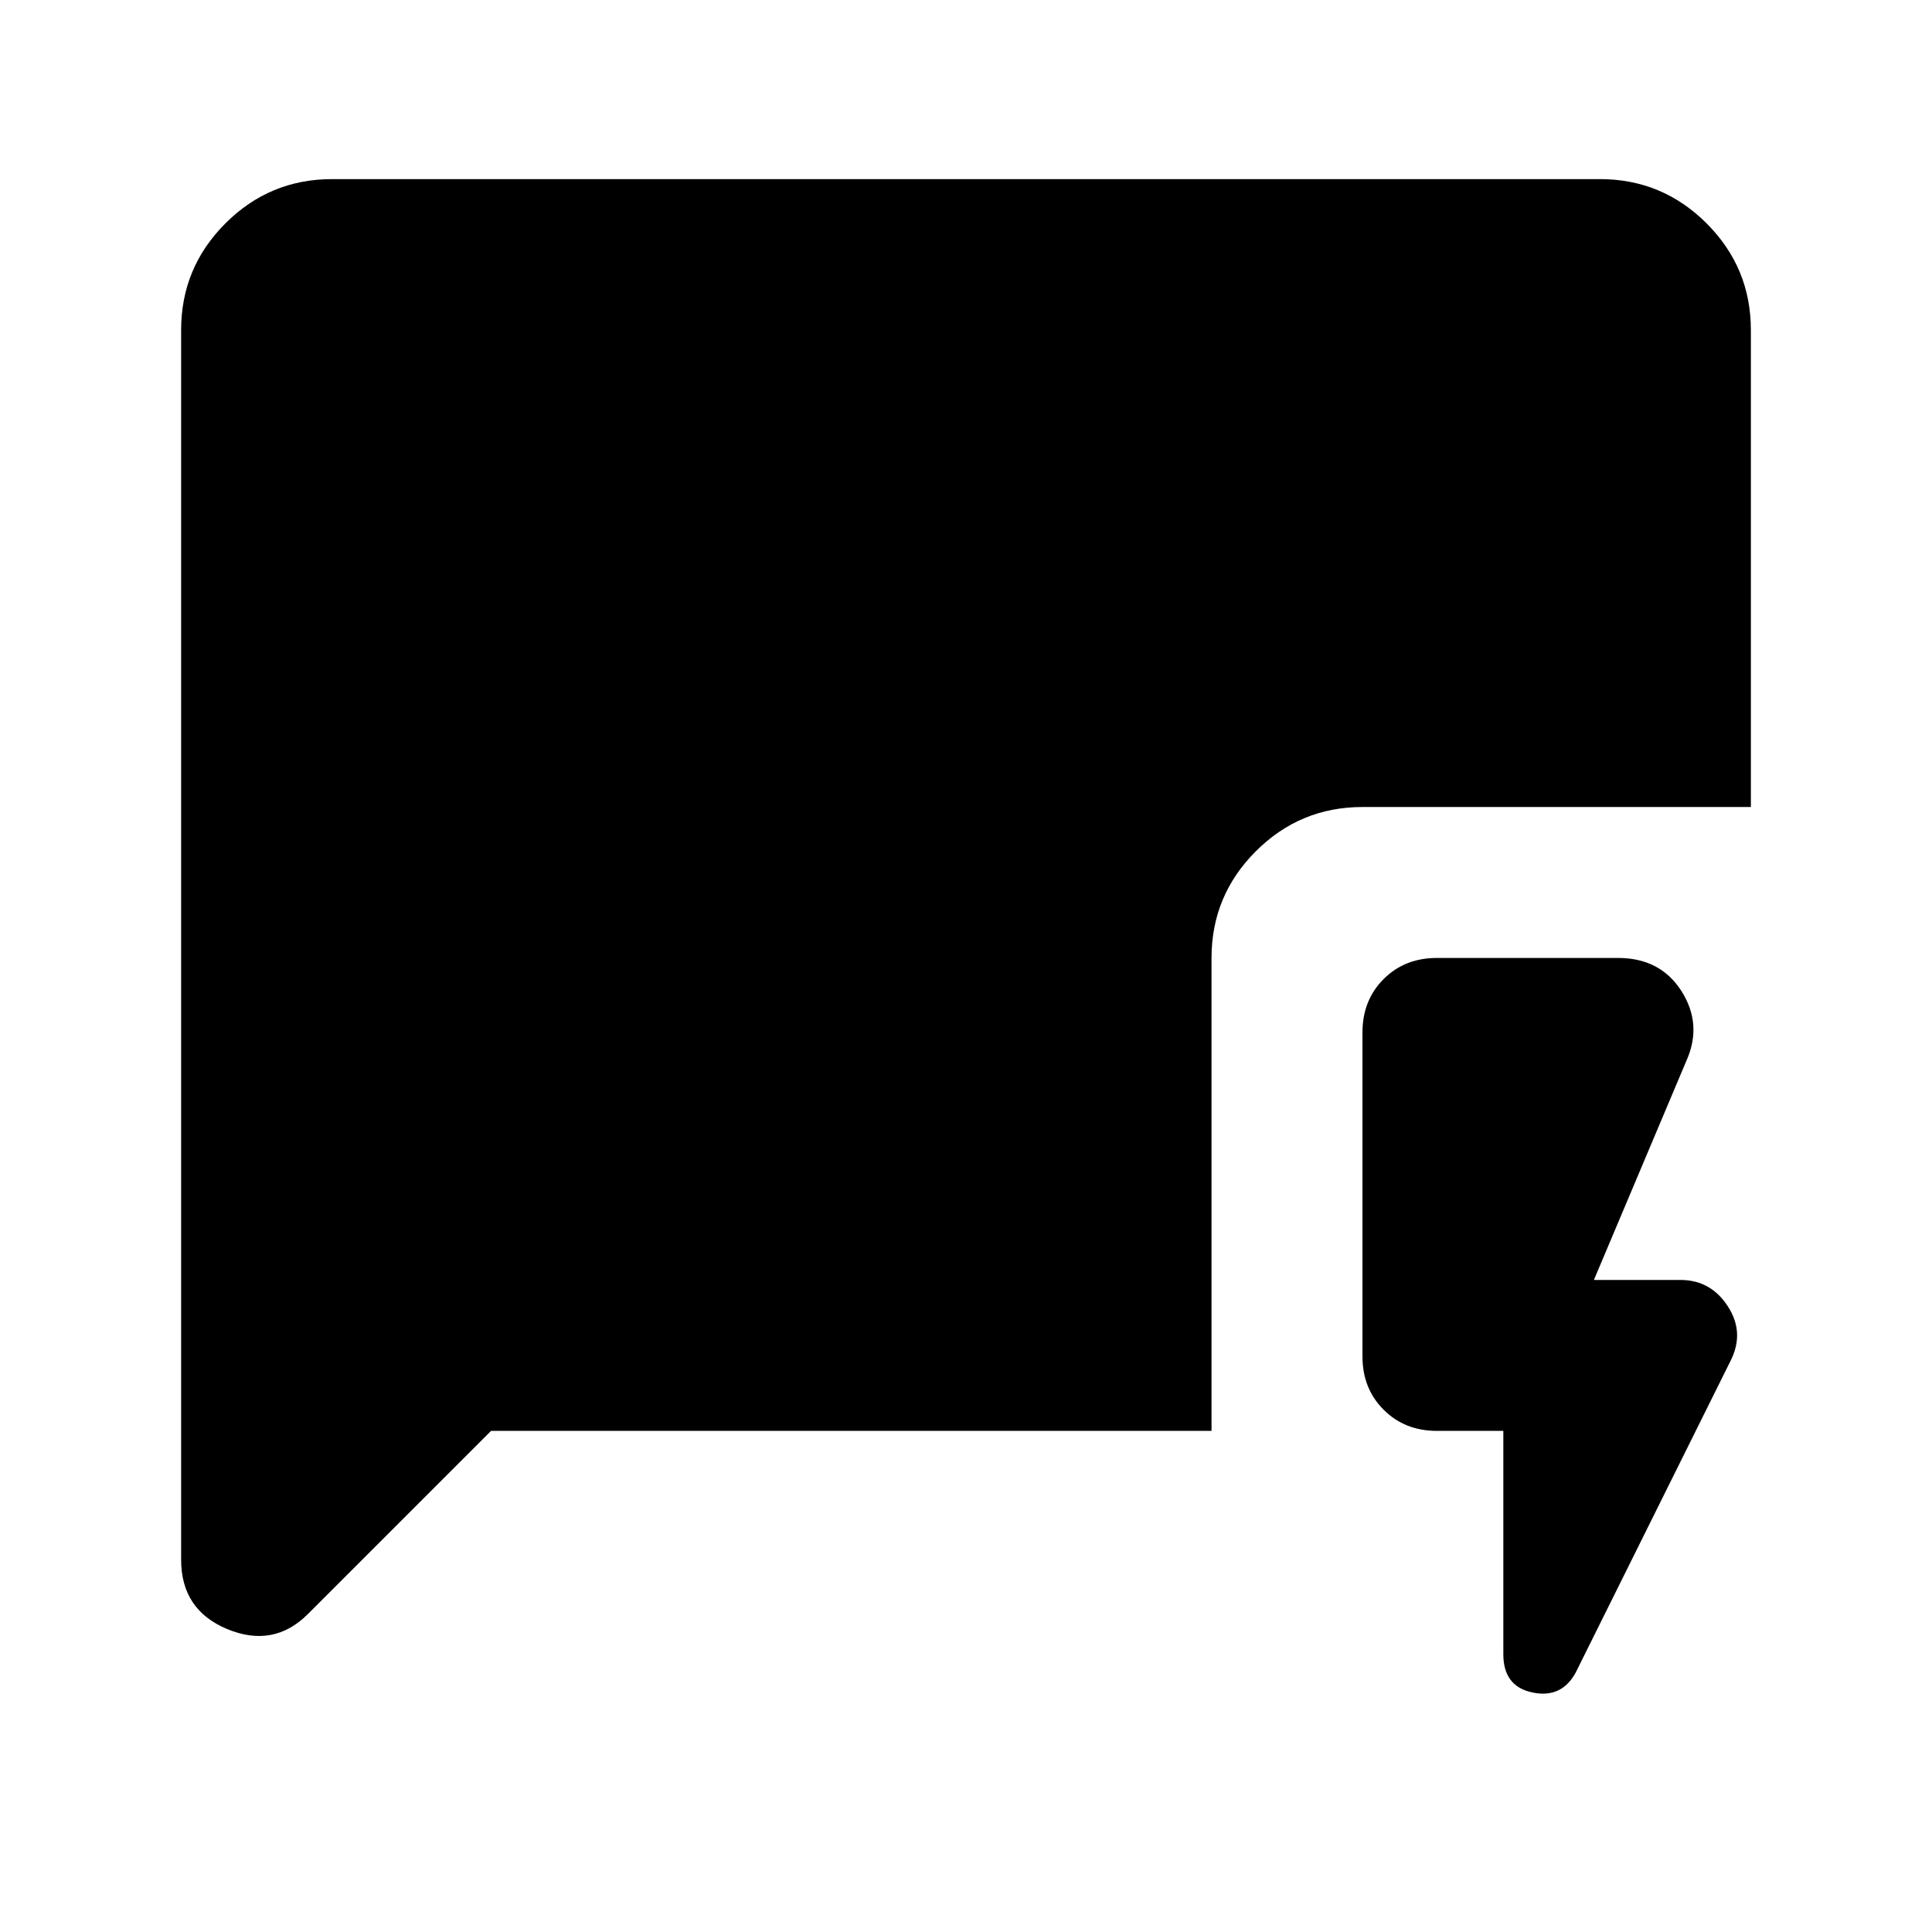 <svg xmlns="http://www.w3.org/2000/svg" height="24" width="24"><path d="M18.675 17.775h-.825q-.4 0-.662-.263-.263-.262-.263-.662v-4.025q0-.4.263-.663.262-.262.662-.262h2.25q.525 0 .788.412.262.413.062.863L19.8 15.9h1.075q.375 0 .587.325.213.325.038.675l-1.925 3.875q-.175.325-.537.25-.363-.075-.363-.475Zm-12.575 0L3.825 20.05q-.425.425-1 .188-.575-.238-.575-.863V4.1q0-.775.55-1.325.55-.55 1.325-.55h15.75q.775 0 1.325.55.55.55.55 1.325v5.925h-4.825q-.775 0-1.325.55-.55.55-.55 1.325v5.875Z"/></svg>